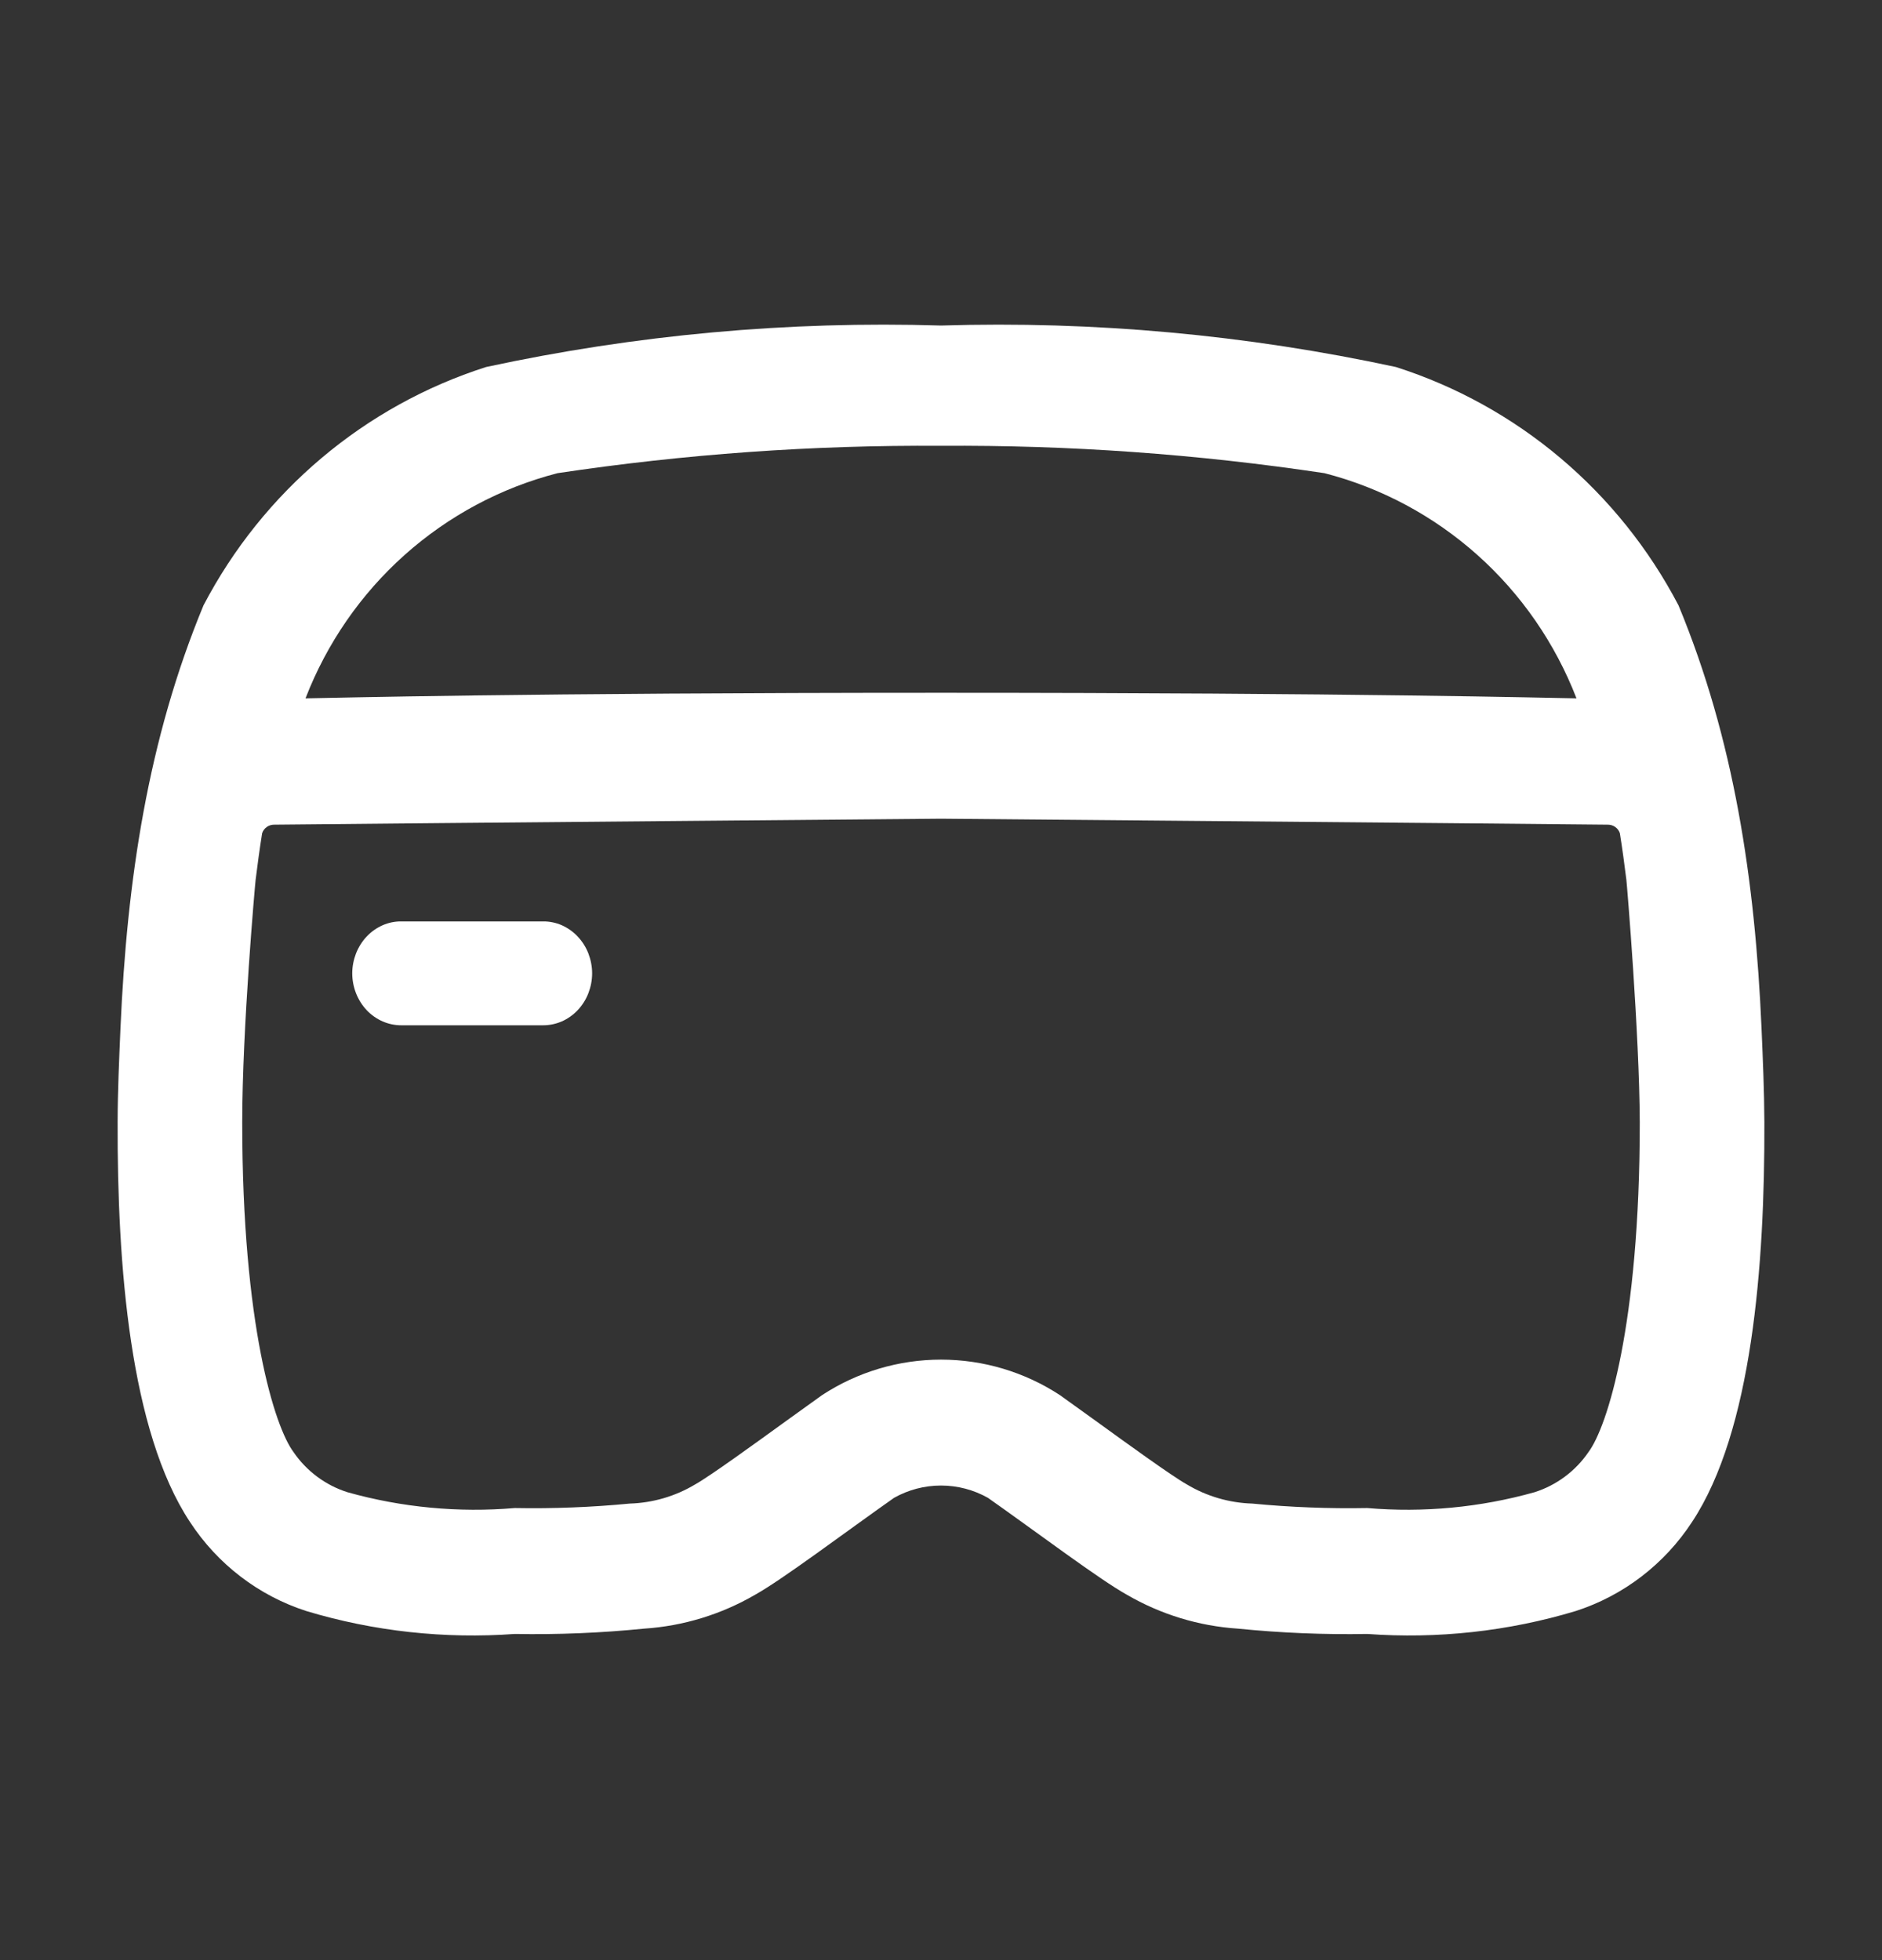 <svg width="24" height="25" viewBox="0 0 24 25" fill="none" xmlns="http://www.w3.org/2000/svg">
<rect x="0" y="0" width="24" height="25" fill="#333333" stroke="none"/>
<path d="M6.925 13.077H5.118C5.036 13.077 4.954 13.06 4.879 13.027C4.803 12.994 4.734 12.945 4.676 12.884C4.618 12.822 4.572 12.749 4.54 12.668C4.509 12.588 4.492 12.502 4.492 12.414C4.492 12.327 4.509 12.241 4.54 12.16C4.572 12.08 4.618 12.006 4.676 11.945C4.734 11.883 4.803 11.835 4.879 11.801C4.954 11.768 5.036 11.751 5.118 11.752H6.925C7.007 11.751 7.089 11.768 7.165 11.801C7.24 11.835 7.309 11.883 7.367 11.945C7.425 12.006 7.472 12.08 7.503 12.16C7.534 12.241 7.551 12.327 7.551 12.414C7.551 12.502 7.534 12.588 7.503 12.668C7.472 12.749 7.425 12.822 7.367 12.884C7.309 12.945 7.24 12.994 7.165 13.027C7.089 13.06 7.007 13.077 6.925 13.077Z" fill="white"/>
<path d="M22.464 13.12C22.381 11.22 22.113 9.43 21.405 7.721C20.645 6.268 19.351 5.176 17.801 4.681C15.896 4.27 13.949 4.092 12.001 4.152H11.999C10.051 4.092 8.104 4.27 6.199 4.681C4.649 5.176 3.355 6.268 2.595 7.721C1.887 9.43 1.619 11.22 1.536 13.12C1.519 13.516 1.501 13.913 1.5 14.309C1.494 16.138 1.657 18.253 2.422 19.411C2.774 19.95 3.298 20.352 3.907 20.548C4.768 20.807 5.669 20.905 6.564 20.84C7.115 20.85 7.667 20.827 8.215 20.772C8.714 20.739 9.198 20.591 9.631 20.339C9.981 20.144 10.772 19.547 11.401 19.104C11.584 19.001 11.79 18.947 12 18.947C12.21 18.947 12.416 19.001 12.599 19.104C13.228 19.547 14.019 20.144 14.369 20.339C14.802 20.591 15.286 20.739 15.785 20.772C16.333 20.827 16.885 20.85 17.436 20.84C18.331 20.905 19.232 20.807 20.093 20.548C20.702 20.352 21.226 19.95 21.578 19.411C22.343 18.253 22.506 16.138 22.5 14.309C22.498 13.913 22.481 13.516 22.464 13.12ZM7.11 6.035C8.729 5.792 10.364 5.675 12 5.686C13.636 5.675 15.271 5.792 16.89 6.035C17.613 6.221 18.281 6.579 18.84 7.078C19.399 7.577 19.832 8.204 20.104 8.907C19.76 8.902 17.326 8.836 12 8.836C6.675 8.836 4.24 8.902 3.896 8.907C4.168 8.204 4.601 7.577 5.16 7.078C5.719 6.579 6.388 6.221 7.11 6.035ZM20.911 14.315C20.911 16.907 20.495 18.202 20.257 18.52C20.091 18.763 19.849 18.943 19.57 19.032C18.876 19.227 18.154 19.295 17.436 19.234C16.946 19.243 16.456 19.224 15.969 19.177C15.675 19.168 15.387 19.084 15.134 18.932C14.947 18.828 14.361 18.403 13.973 18.122L13.517 17.794C13.065 17.498 12.538 17.341 12 17.341C11.462 17.341 10.935 17.498 10.483 17.794L10.027 18.122C9.639 18.403 9.053 18.828 8.866 18.932C8.613 19.084 8.325 19.168 8.031 19.177C7.544 19.224 7.054 19.243 6.564 19.234C5.847 19.295 5.124 19.227 4.43 19.032C4.151 18.943 3.909 18.763 3.743 18.52C3.505 18.202 3.089 16.907 3.089 14.315V14.314C3.089 13.12 3.253 11.274 3.26 11.22C3.285 11.018 3.312 10.82 3.343 10.626C3.354 10.594 3.375 10.566 3.404 10.546C3.432 10.527 3.466 10.517 3.5 10.518C5.257 10.5 12 10.442 12 10.442C12 10.442 18.743 10.5 20.5 10.518C20.534 10.517 20.568 10.527 20.596 10.546C20.625 10.566 20.646 10.594 20.657 10.626C20.688 10.82 20.715 11.018 20.74 11.22C20.747 11.274 20.907 13.194 20.911 14.314L20.911 14.315Z" fill="white"/>
</svg>
